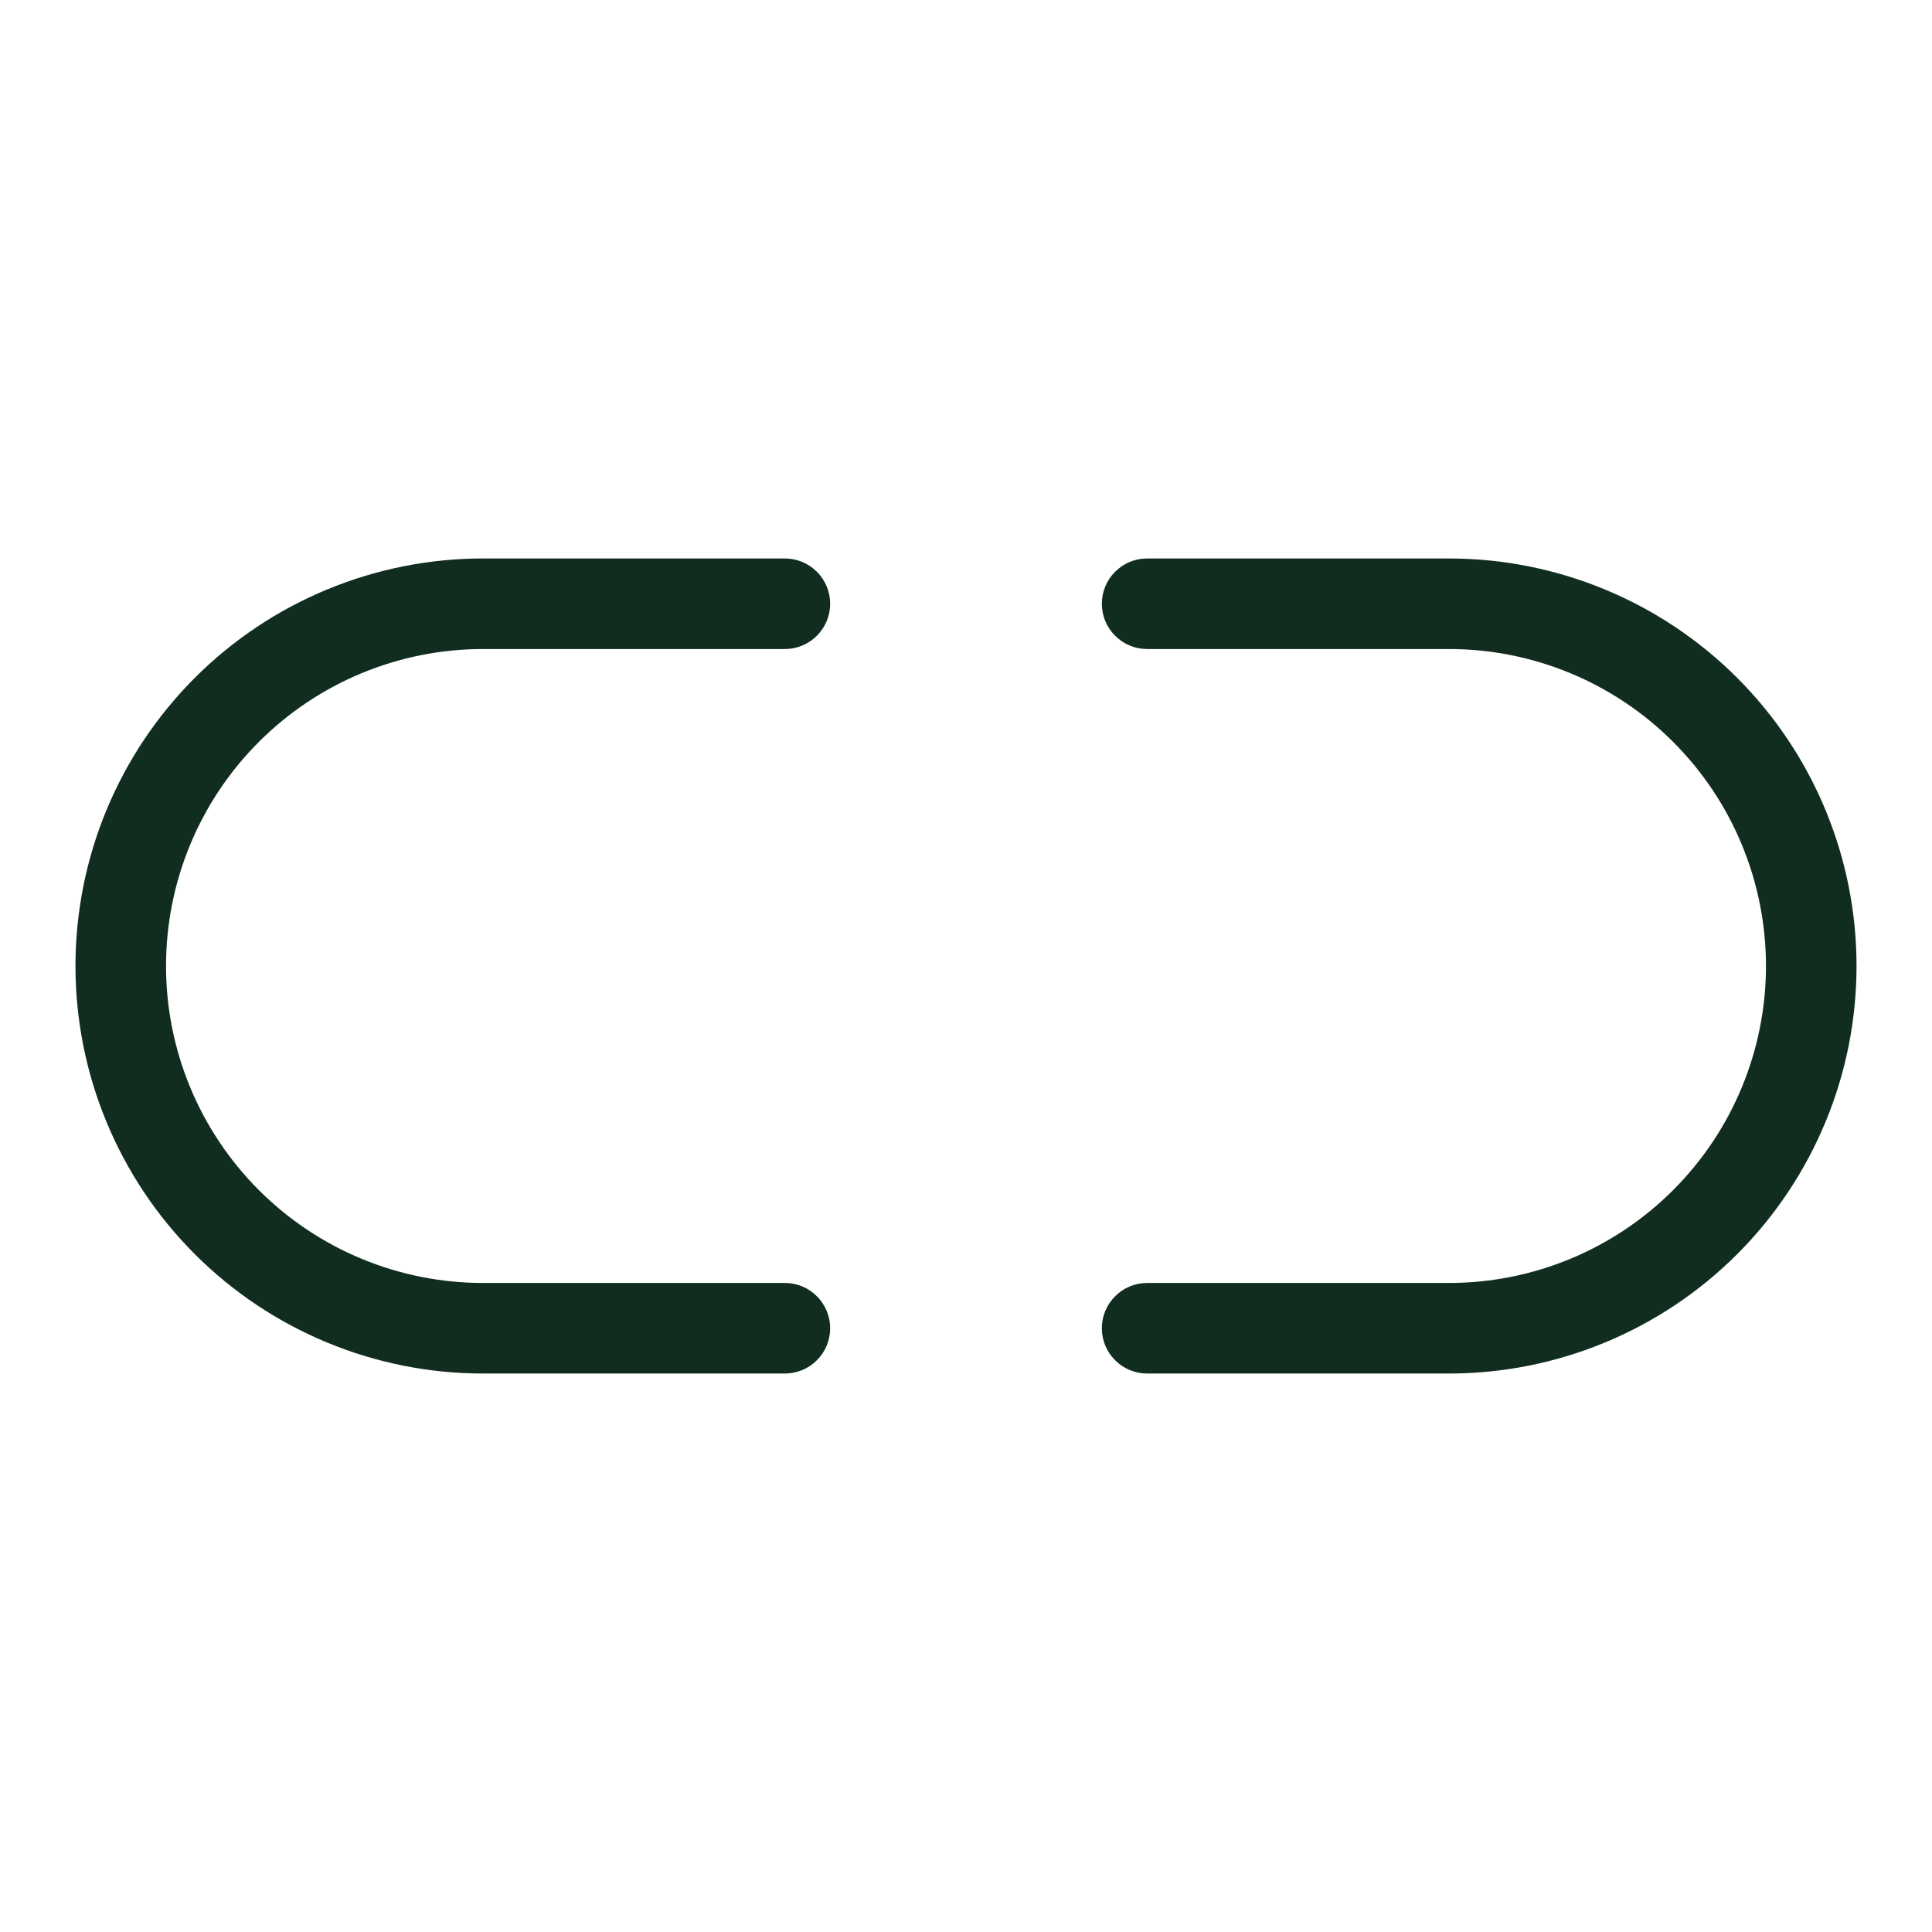<svg width="32" height="32" viewBox="0 0 32 32" fill="none" xmlns="http://www.w3.org/2000/svg">
<path d="M2.75 16C2.75 17.392 3.303 18.728 4.288 19.712C5.272 20.697 6.608 21.25 8 21.25H13C13.199 21.25 13.39 21.329 13.53 21.47C13.671 21.61 13.75 21.801 13.75 22C13.75 22.199 13.671 22.39 13.53 22.53C13.39 22.671 13.199 22.75 13 22.75H8C6.21 22.75 4.493 22.039 3.227 20.773C1.961 19.507 1.25 17.79 1.25 16C1.25 14.21 1.961 12.493 3.227 11.227C4.493 9.961 6.21 9.25 8 9.25H13C13.199 9.25 13.39 9.329 13.53 9.47C13.671 9.61 13.75 9.801 13.75 10C13.75 10.199 13.671 10.39 13.53 10.53C13.39 10.671 13.199 10.75 13 10.75H8C6.608 10.75 5.272 11.303 4.288 12.288C3.303 13.272 2.75 14.608 2.75 16ZM24 9.25H19C18.801 9.25 18.61 9.329 18.47 9.47C18.329 9.61 18.25 9.801 18.25 10C18.25 10.199 18.329 10.39 18.47 10.53C18.61 10.671 18.801 10.75 19 10.75H24C25.392 10.75 26.728 11.303 27.712 12.288C28.697 13.272 29.25 14.608 29.25 16C29.25 17.392 28.697 18.728 27.712 19.712C26.728 20.697 25.392 21.25 24 21.25H19C18.801 21.25 18.61 21.329 18.47 21.47C18.329 21.61 18.25 21.801 18.25 22C18.25 22.199 18.329 22.39 18.47 22.53C18.61 22.671 18.801 22.75 19 22.75H24C25.79 22.75 27.507 22.039 28.773 20.773C30.039 19.507 30.75 17.79 30.75 16C30.75 14.21 30.039 12.493 28.773 11.227C27.507 9.961 25.79 9.25 24 9.25Z" fill="#112D1F"/>
</svg>
